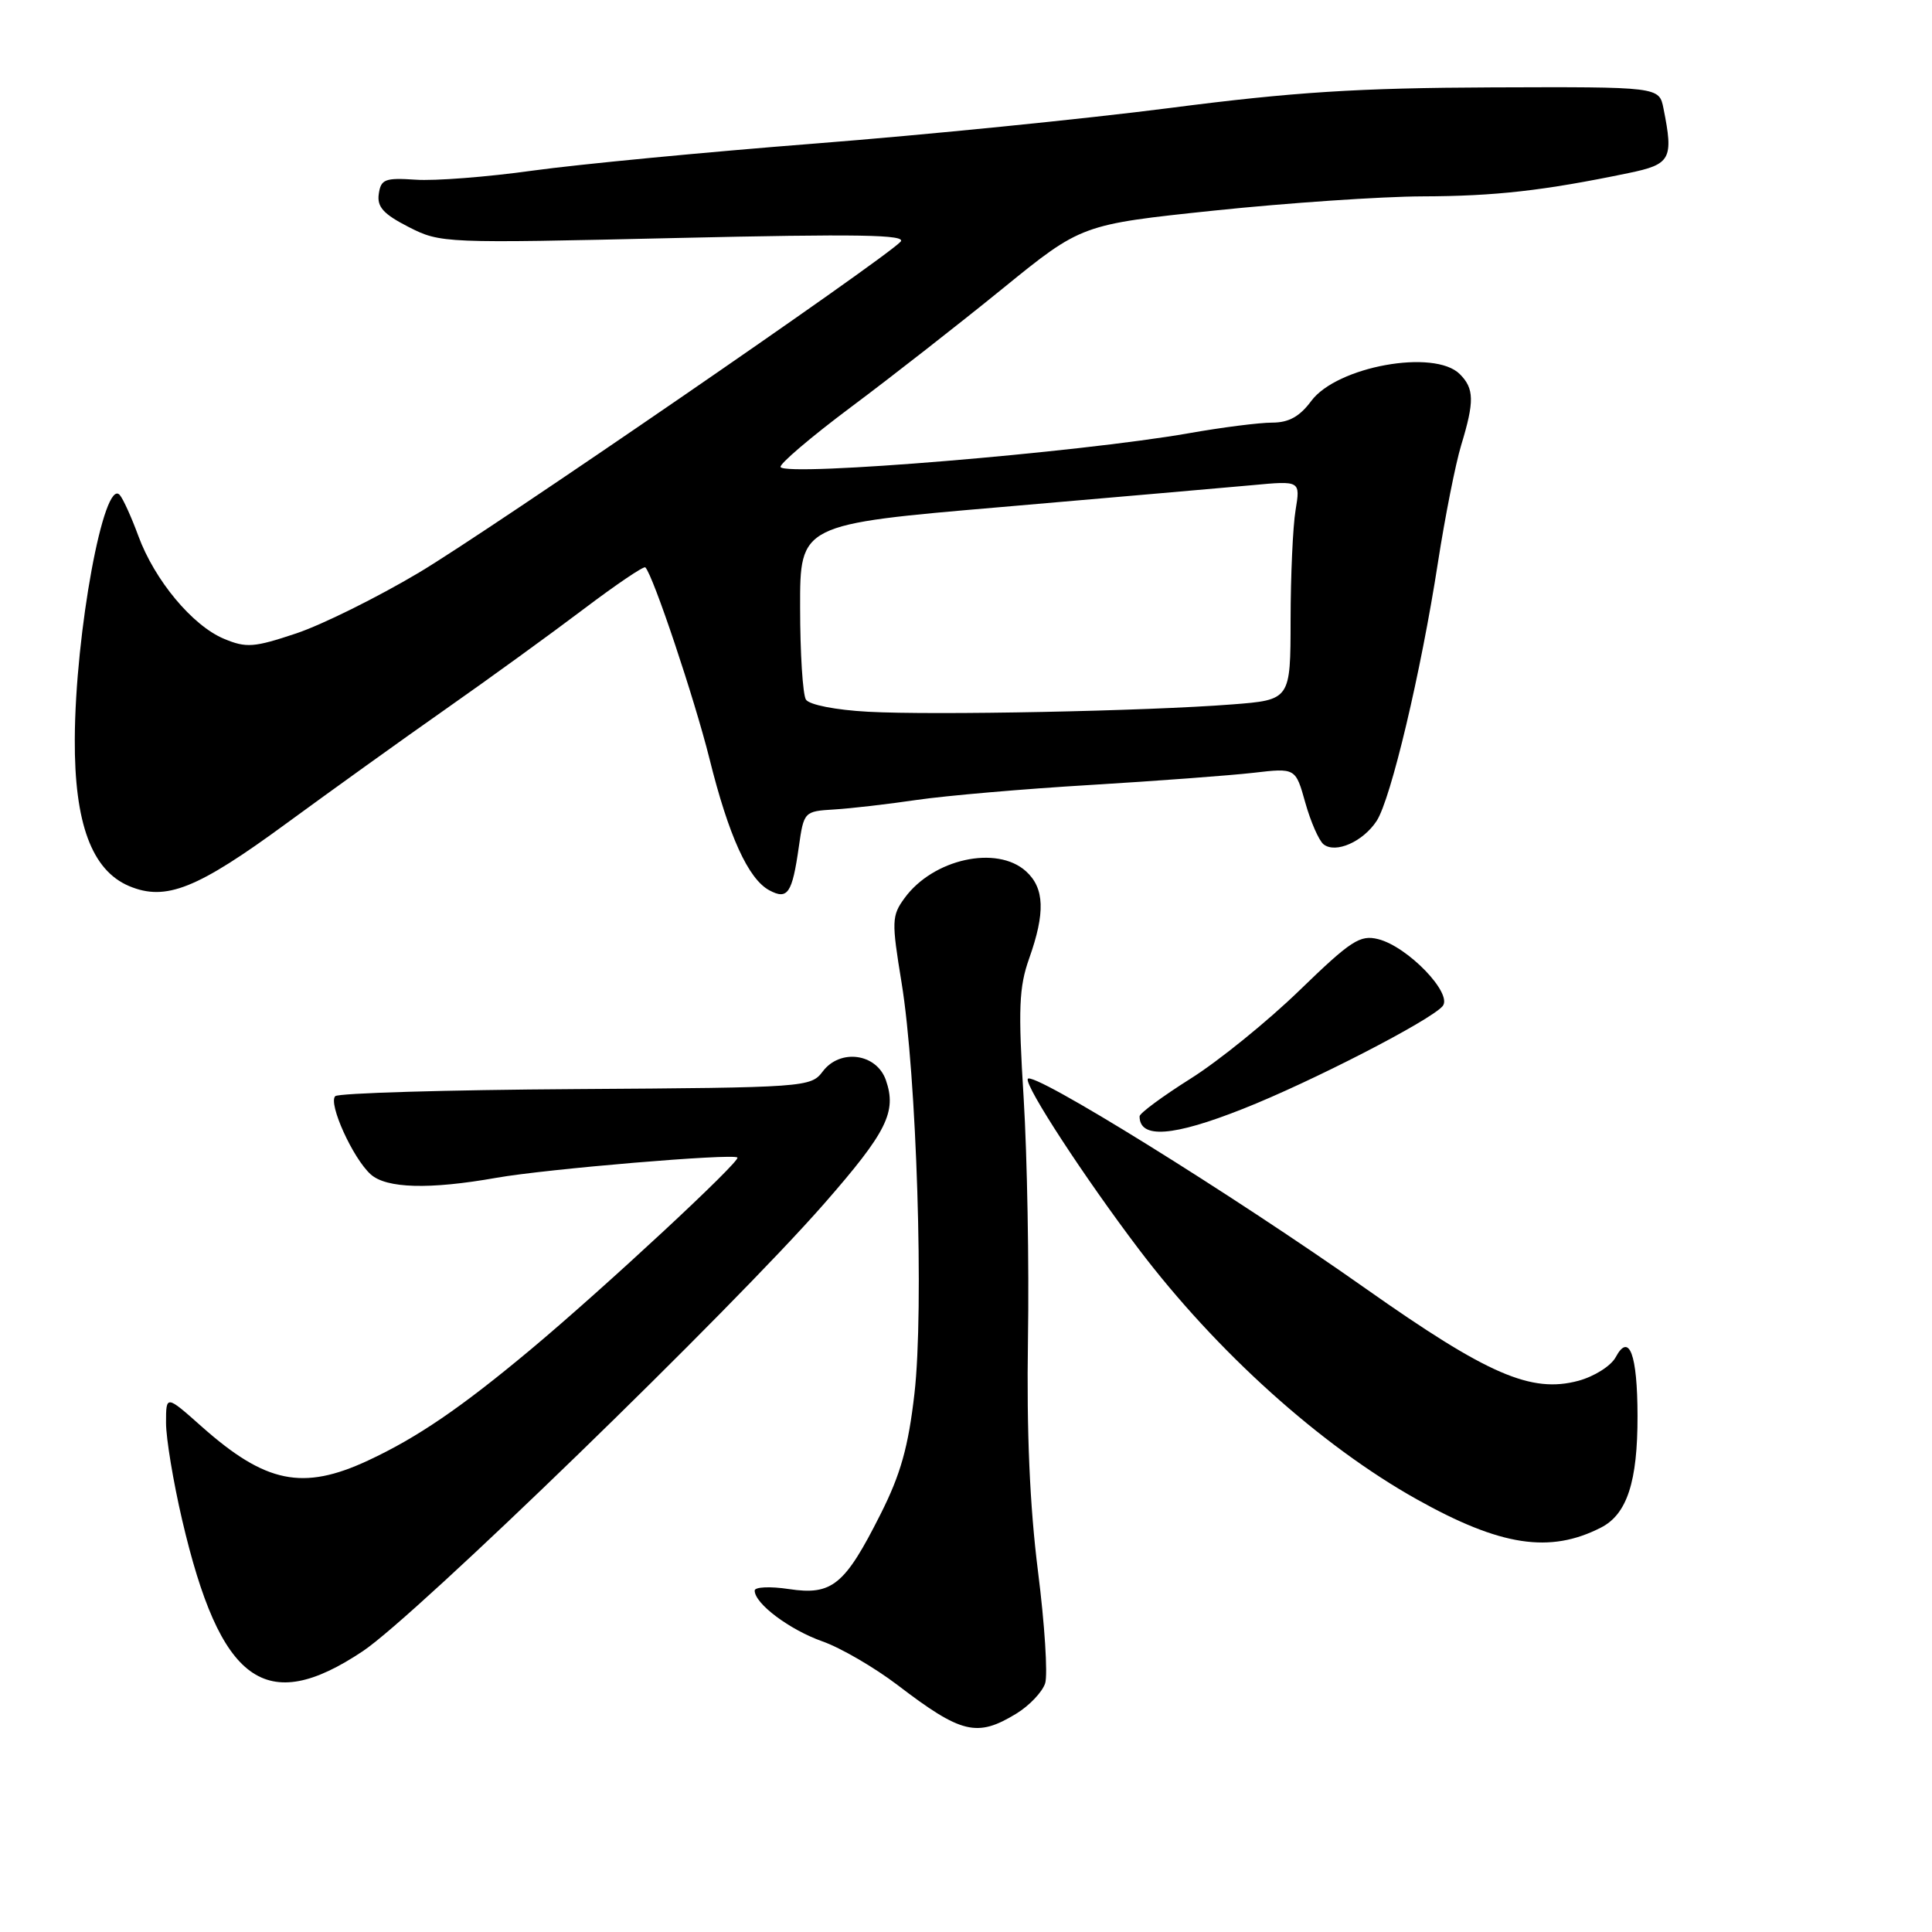 <?xml version="1.0" encoding="UTF-8" standalone="no"?>
<!DOCTYPE svg PUBLIC "-//W3C//DTD SVG 1.1//EN" "http://www.w3.org/Graphics/SVG/1.1/DTD/svg11.dtd" >
<svg xmlns="http://www.w3.org/2000/svg" xmlns:xlink="http://www.w3.org/1999/xlink" version="1.1" viewBox="0 0 256 256">
 <g >
 <path fill="currentColor"
d=" M 134.66 227.07 C 136.40 226.01 138.12 224.19 138.49 223.04 C 138.85 221.89 138.43 215.22 137.54 208.22 C 136.45 199.59 136.02 189.71 136.21 177.50 C 136.37 167.60 136.11 153.20 135.64 145.50 C 134.90 133.66 135.02 130.80 136.37 127.00 C 138.52 120.94 138.41 117.68 135.95 115.45 C 132.08 111.95 123.64 113.81 119.86 119.00 C 118.15 121.34 118.13 122.07 119.46 130.19 C 121.47 142.46 122.45 173.53 121.17 184.65 C 120.36 191.73 119.34 195.36 116.67 200.65 C 111.94 210.04 110.26 211.42 104.54 210.56 C 102.04 210.18 100.00 210.28 100.00 210.76 C 100.00 212.49 104.62 215.95 108.97 217.49 C 111.39 218.34 115.87 220.95 118.92 223.27 C 127.39 229.74 129.46 230.24 134.66 227.07 Z  M 48.09 218.78 C 55.10 214.10 96.86 173.59 109.20 159.50 C 117.52 149.99 118.85 147.33 117.38 143.11 C 116.14 139.58 111.32 138.92 109.02 141.97 C 107.44 144.07 106.80 144.11 76.28 144.31 C 59.16 144.42 44.82 144.84 44.42 145.25 C 43.46 146.20 46.75 153.47 49.11 155.60 C 51.19 157.48 56.89 157.64 65.80 156.06 C 72.37 154.90 97.14 152.81 97.71 153.38 C 98.18 153.84 80.03 170.70 70.34 178.80 C 61.09 186.53 55.27 190.50 48.76 193.53 C 40.13 197.55 35.19 196.54 26.75 189.05 C 22.00 184.83 22.00 184.83 22.00 188.54 C 22.00 190.58 22.96 196.36 24.13 201.38 C 29.18 223.03 35.19 227.40 48.09 218.78 Z  M 212.14 202.41 C 215.59 200.65 217.00 196.33 216.98 187.60 C 216.97 179.45 215.87 176.51 214.09 179.83 C 213.47 180.99 211.25 182.39 209.15 182.96 C 202.89 184.64 197.15 182.15 181.00 170.77 C 163.19 158.21 136.61 141.72 136.18 142.97 C 135.84 143.98 143.67 155.98 150.88 165.50 C 161.20 179.12 175.01 191.55 187.74 198.67 C 198.83 204.88 205.36 205.88 212.14 202.41 Z  M 164.72 146.92 C 173.74 143.36 189.60 135.19 191.16 133.31 C 192.53 131.65 186.53 125.42 182.61 124.44 C 180.21 123.84 179.00 124.63 172.20 131.22 C 167.96 135.33 161.46 140.60 157.75 142.93 C 154.04 145.27 151.00 147.51 151.00 147.92 C 151.00 150.93 155.42 150.61 164.72 146.92 Z  M 38.00 109.07 C 43.78 104.84 53.22 98.05 59.00 94.00 C 64.78 89.95 73.02 83.97 77.32 80.72 C 81.62 77.47 85.31 74.97 85.51 75.18 C 86.54 76.20 92.02 92.58 94.00 100.50 C 96.55 110.77 99.15 116.47 101.94 117.97 C 104.37 119.27 104.97 118.39 105.85 112.20 C 106.51 107.55 106.56 107.50 110.51 107.26 C 112.70 107.13 117.65 106.56 121.50 105.99 C 125.35 105.43 135.70 104.53 144.50 104.01 C 153.30 103.48 163.01 102.75 166.09 102.40 C 171.67 101.75 171.67 101.75 172.96 106.36 C 173.67 108.89 174.76 111.37 175.37 111.87 C 176.96 113.14 180.60 111.54 182.41 108.78 C 184.30 105.89 188.28 89.12 190.54 74.50 C 191.48 68.45 192.86 61.48 193.61 59.00 C 195.38 53.18 195.35 51.49 193.43 49.57 C 190.07 46.21 177.13 48.55 173.74 53.14 C 172.21 55.20 170.77 56.00 168.56 56.00 C 166.88 56.00 161.90 56.63 157.50 57.41 C 142.94 59.96 104.23 63.17 103.43 61.89 C 103.21 61.53 107.40 57.95 112.76 53.94 C 118.12 49.94 127.18 42.85 132.90 38.20 C 143.30 29.75 143.30 29.75 160.90 27.90 C 170.58 26.89 183.00 26.04 188.50 26.02 C 198.13 25.99 204.53 25.27 215.75 22.94 C 221.40 21.78 221.77 21.10 220.42 14.37 C 219.85 11.50 219.85 11.50 197.67 11.58 C 179.93 11.65 171.41 12.19 155.00 14.31 C 143.72 15.76 122.58 17.88 108.00 19.02 C 93.42 20.16 76.58 21.78 70.57 22.61 C 64.56 23.45 57.58 23.99 55.07 23.81 C 51.01 23.54 50.47 23.75 50.19 25.70 C 49.94 27.42 50.81 28.37 54.15 30.08 C 58.37 32.23 58.83 32.25 89.46 31.54 C 113.79 30.98 120.25 31.09 119.32 32.04 C 116.83 34.61 64.99 70.22 55.50 75.88 C 50.00 79.15 42.69 82.78 39.25 83.93 C 33.65 85.80 32.64 85.88 29.67 84.64 C 25.49 82.89 20.48 76.87 18.33 71.01 C 17.42 68.53 16.31 66.09 15.87 65.59 C 13.78 63.19 9.97 83.84 9.91 97.94 C 9.85 109.08 12.16 115.32 17.11 117.41 C 21.97 119.45 26.12 117.79 38.00 109.07 Z  M 115.03 94.31 C 110.73 94.08 107.23 93.39 106.79 92.70 C 106.37 92.04 106.02 86.54 106.02 80.49 C 106.00 69.47 106.00 69.47 132.75 67.18 C 147.46 65.91 162.38 64.61 165.91 64.29 C 172.31 63.69 172.31 63.69 171.67 67.60 C 171.31 69.74 171.02 76.28 171.01 82.12 C 171.00 92.74 171.00 92.74 163.25 93.34 C 151.96 94.22 123.69 94.79 115.03 94.31 Z "/>
</g>
</svg>